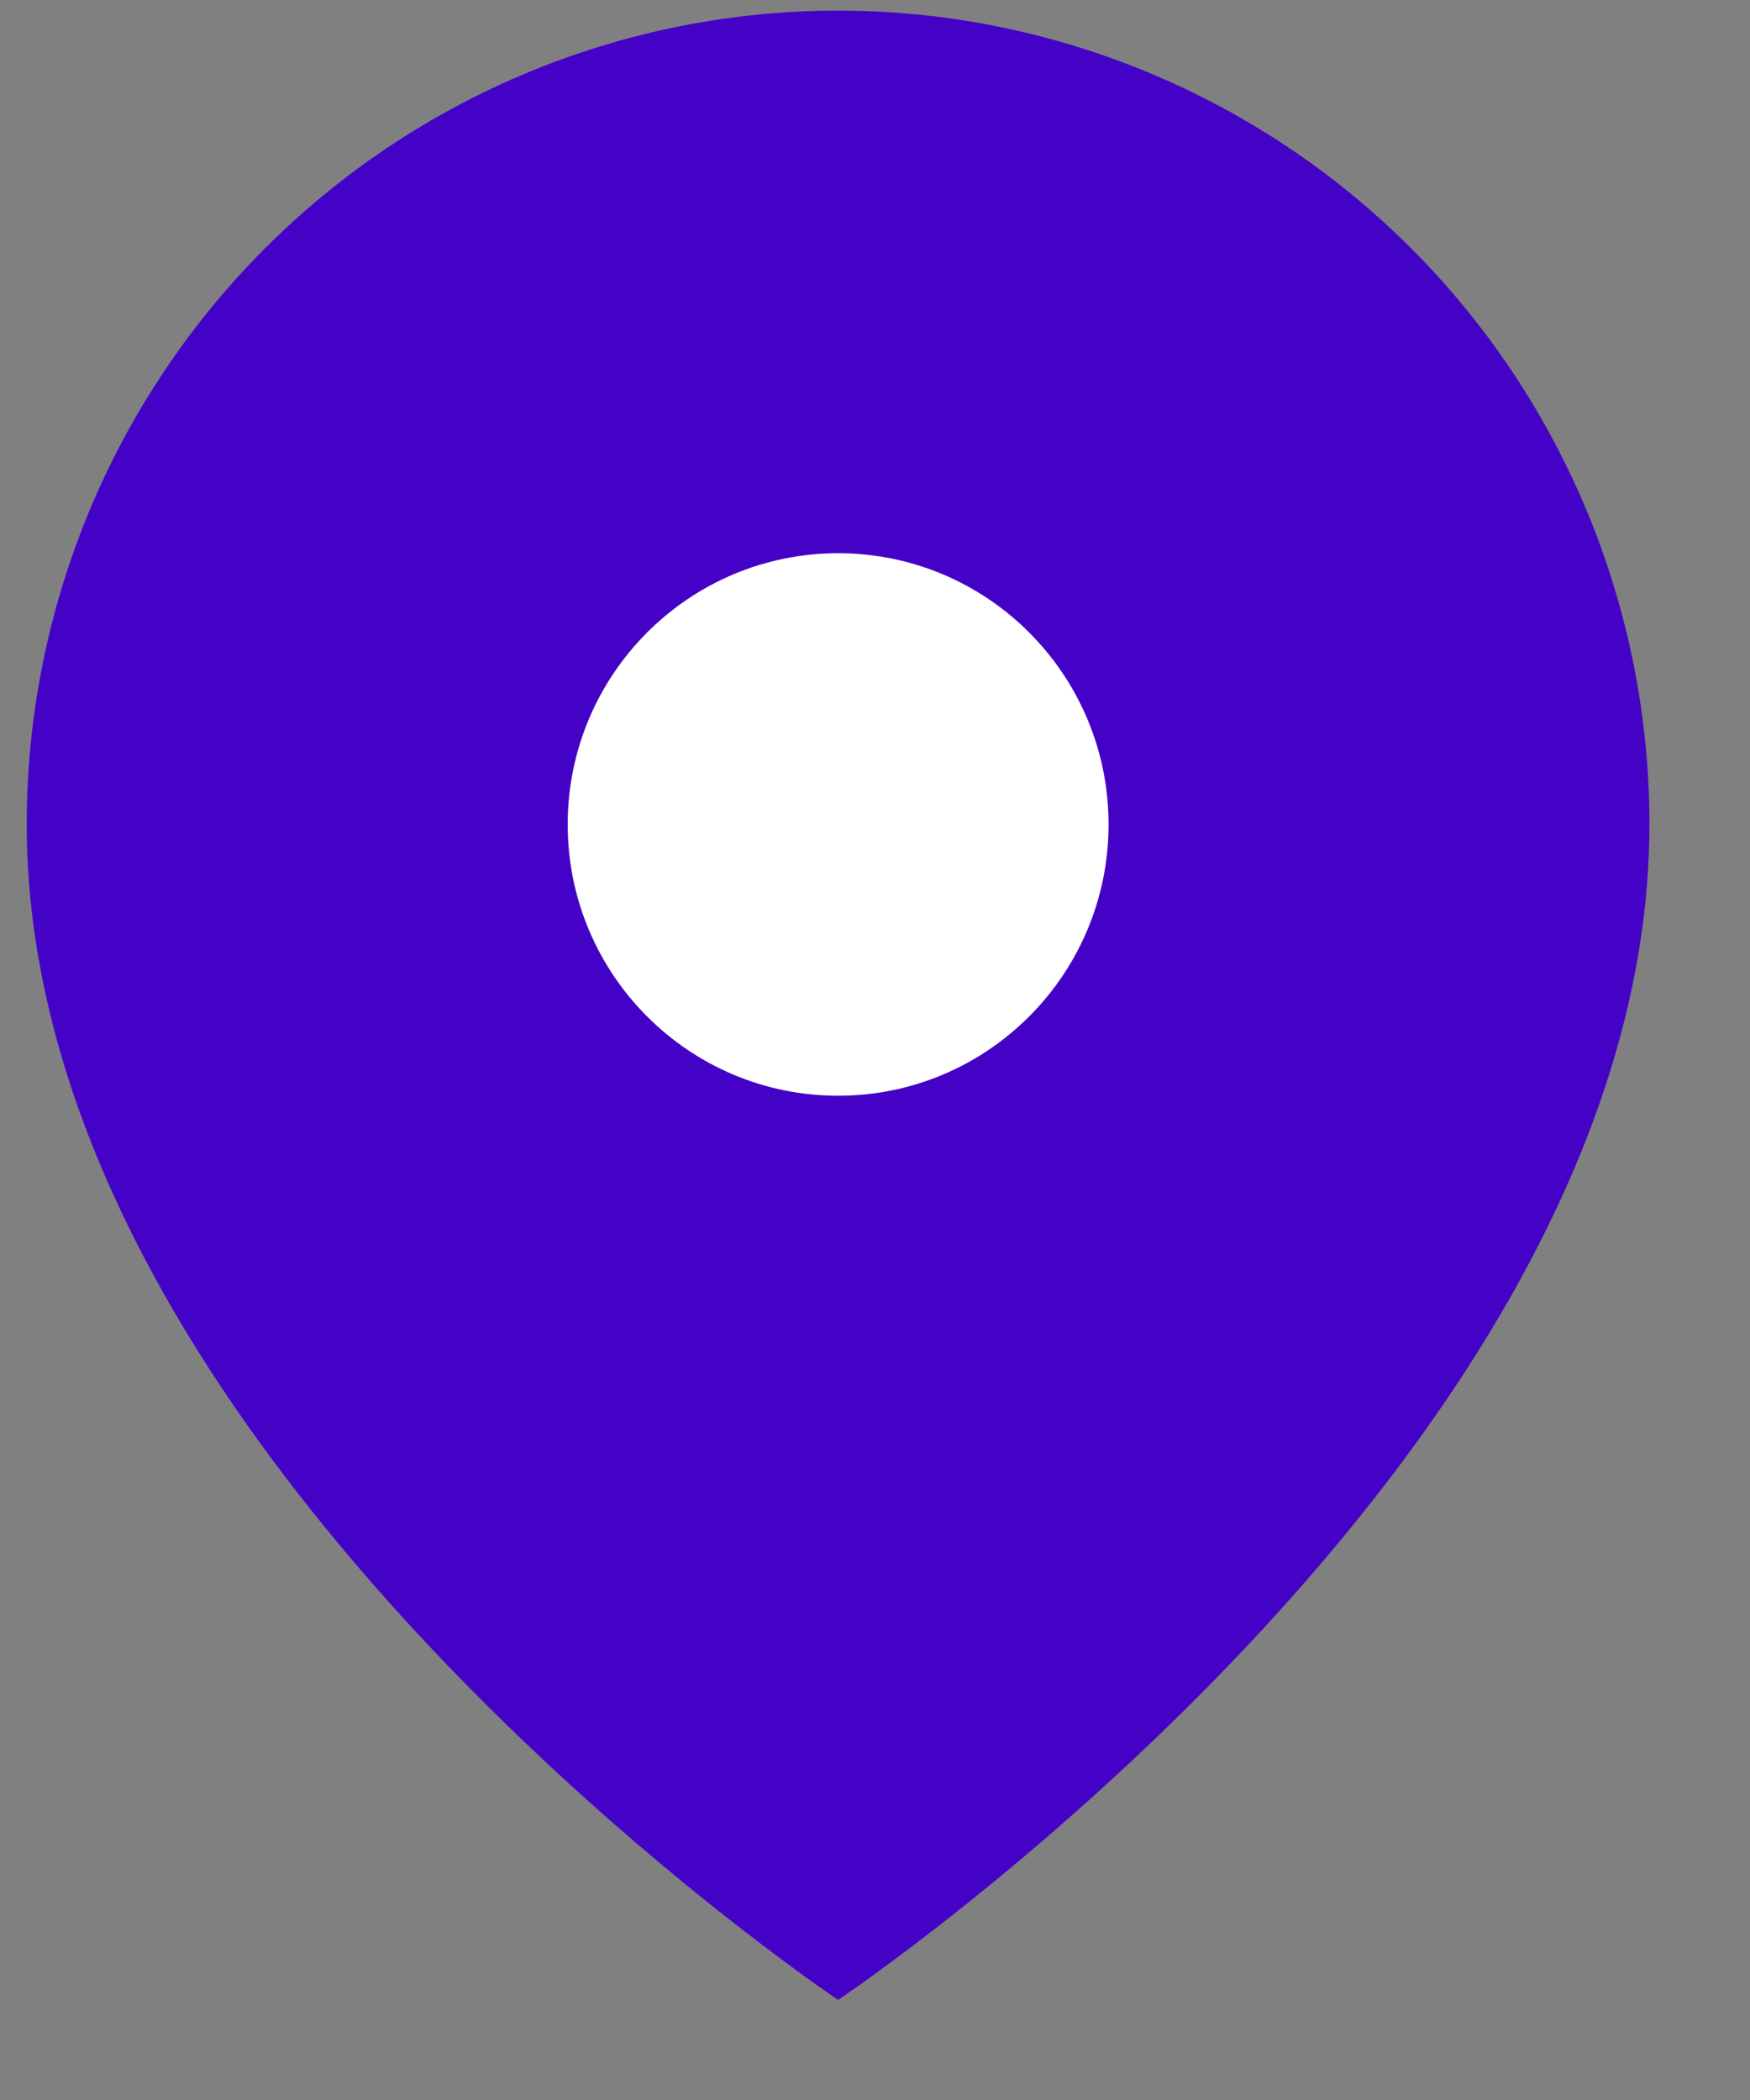 <svg width="15" height="18" viewBox="0 0 15 18" fill="none" xmlns="http://www.w3.org/2000/svg">
<rect x="0" y="0" width="15" height="18" fill="#808080" stroke="none"/>
<path d="M0.229 7.066C0.229 12.492 7.184 17.142 7.184 17.142C7.184 17.142 14.138 12.492 14.138 7.066C14.138 5.217 13.405 3.442 12.101 2.134C10.797 0.826 9.028 0.091 7.184 0.091C5.339 0.091 3.57 0.826 2.266 2.134C0.962 3.442 0.229 5.217 0.229 7.066Z" fill="#4502C7"/>
<path d="M7.184 9.392C5.904 9.392 4.866 8.351 4.866 7.067C4.866 5.783 5.904 4.742 7.184 4.742C8.464 4.742 9.502 5.783 9.502 7.067C9.502 8.351 8.464 9.392 7.184 9.392Z" fill="white"/>
</svg>
